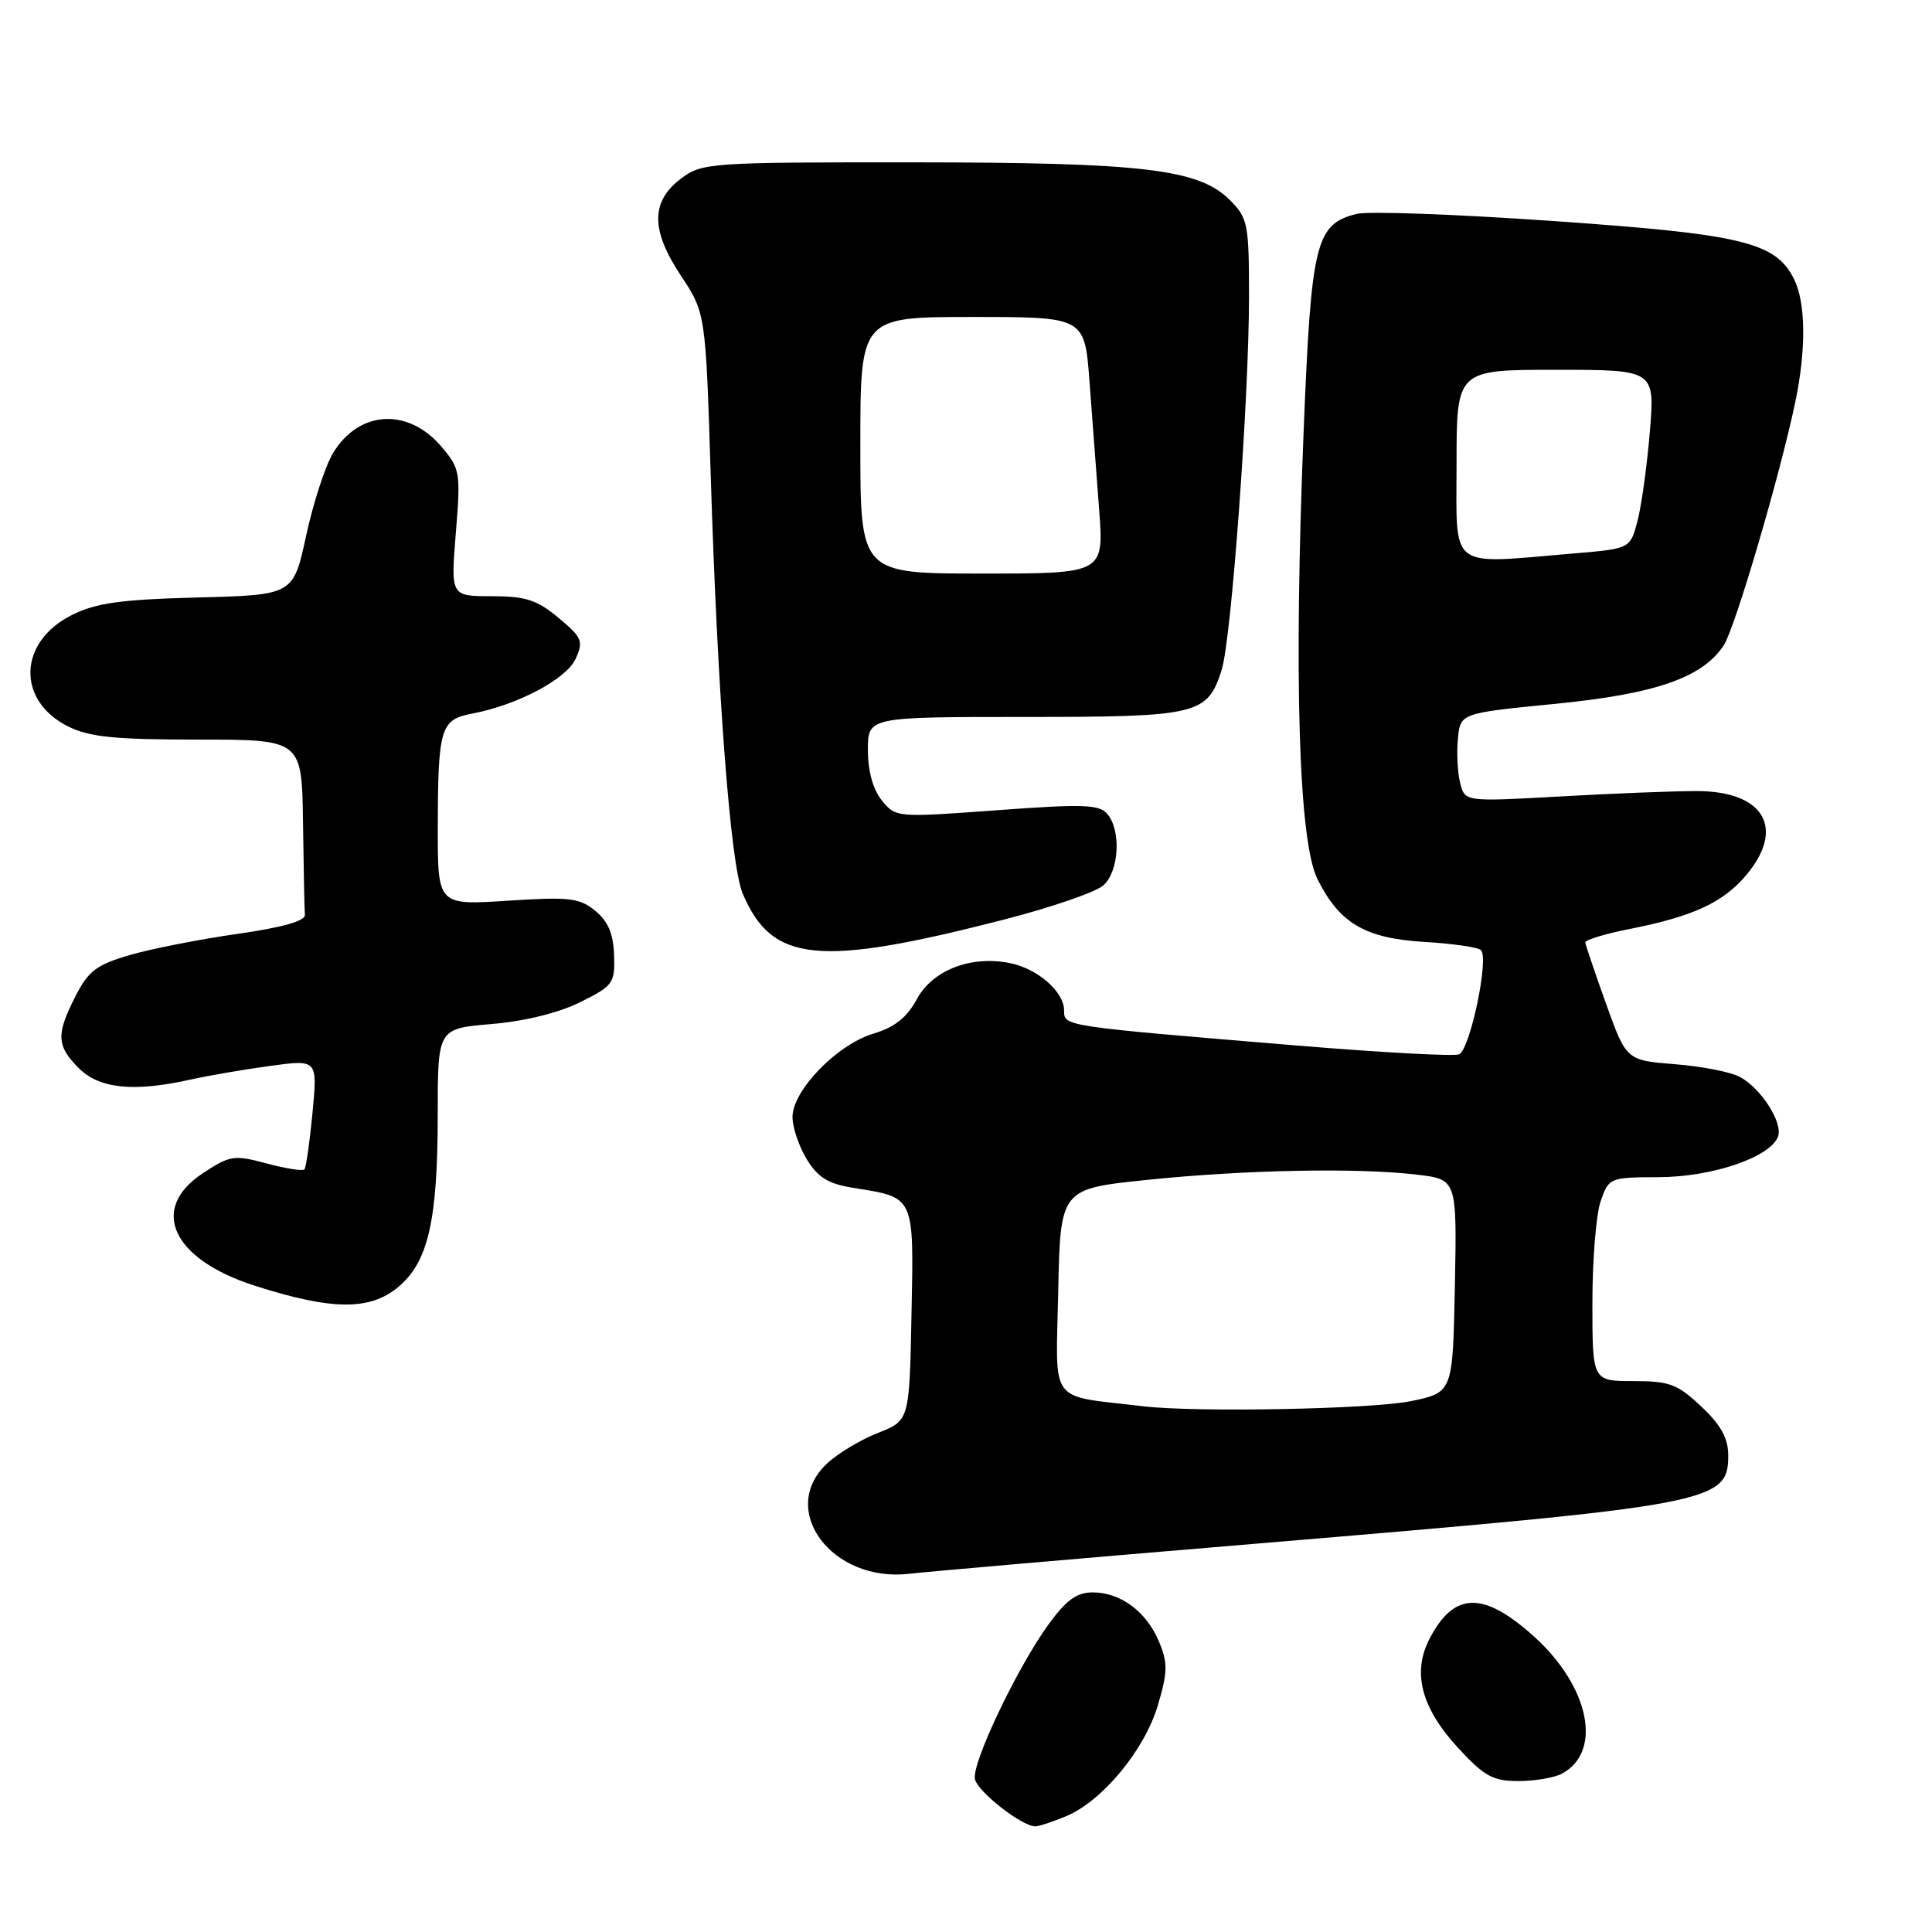 <?xml version="1.0" encoding="UTF-8" standalone="no"?>
<!DOCTYPE svg PUBLIC "-//W3C//DTD SVG 1.1//EN" "http://www.w3.org/Graphics/SVG/1.1/DTD/svg11.dtd" >
<svg xmlns="http://www.w3.org/2000/svg" xmlns:xlink="http://www.w3.org/1999/xlink" version="1.1" viewBox="0 0 256 256">
 <g >
 <path fill="currentColor"
d=" M 141.28 240.65 C 146.07 238.65 151.66 231.88 153.42 225.97 C 154.73 221.54 154.75 220.35 153.58 217.54 C 151.91 213.54 148.49 211.00 144.78 211.00 C 142.67 211.00 141.28 212.01 138.93 215.25 C 134.79 220.95 128.77 233.59 129.18 235.72 C 129.50 237.38 135.39 242.00 137.18 242.00 C 137.67 242.00 139.51 241.39 141.28 240.65 Z  M 206.96 235.02 C 212.38 232.12 210.63 223.49 203.27 216.85 C 196.56 210.80 192.66 210.89 189.42 217.15 C 187.10 221.63 188.33 226.31 193.19 231.59 C 196.67 235.37 197.82 236.00 201.19 236.00 C 203.36 236.00 205.95 235.56 206.96 235.02 Z  M 166.50 204.54 C 227.10 199.46 229.00 199.11 229.00 192.85 C 229.00 190.58 228.04 188.83 225.43 186.37 C 222.28 183.40 221.22 183.00 216.43 183.00 C 211.00 183.00 211.00 183.00 211.00 172.65 C 211.00 166.96 211.49 160.88 212.10 159.15 C 213.18 156.05 213.29 156.00 219.85 155.98 C 226.89 155.95 234.54 153.35 235.59 150.62 C 236.28 148.82 233.45 144.33 230.61 142.73 C 229.45 142.07 225.57 141.30 222.00 141.02 C 215.50 140.50 215.50 140.50 212.81 133.00 C 211.33 128.88 210.10 125.22 210.06 124.88 C 210.03 124.54 212.70 123.73 216.00 123.08 C 224.32 121.44 228.33 119.59 231.38 115.96 C 236.62 109.73 233.73 104.83 224.83 104.82 C 221.90 104.82 213.78 105.13 206.80 105.53 C 194.10 106.24 194.10 106.24 193.48 103.76 C 193.13 102.39 193.00 99.75 193.18 97.89 C 193.50 94.50 193.50 94.50 206.00 93.27 C 219.36 91.96 225.59 89.80 228.41 85.50 C 229.91 83.20 235.88 62.90 237.90 53.20 C 239.34 46.28 239.27 40.11 237.73 37.00 C 235.28 32.09 230.97 31.04 205.84 29.29 C 193.00 28.39 181.27 27.96 179.76 28.34 C 174.33 29.71 173.75 32.09 172.75 56.83 C 171.42 89.78 172.08 111.46 174.56 116.46 C 177.48 122.34 180.87 124.34 188.76 124.81 C 192.47 125.03 195.83 125.51 196.23 125.89 C 197.35 126.92 194.78 139.15 193.32 139.71 C 192.61 139.98 183.13 139.47 172.26 138.57 C 140.74 135.96 141.00 136.00 141.00 133.91 C 141.00 131.41 137.51 128.35 133.80 127.61 C 128.63 126.58 123.56 128.55 121.49 132.39 C 120.17 134.83 118.55 136.12 115.71 136.97 C 110.92 138.40 105.01 144.50 105.01 148.00 C 105.01 149.38 105.86 151.90 106.90 153.61 C 108.37 156.02 109.74 156.86 113.02 157.39 C 121.27 158.71 121.09 158.32 120.78 174.17 C 120.50 188.24 120.50 188.24 116.33 189.87 C 114.04 190.77 111.00 192.59 109.58 193.93 C 103.02 200.08 110.25 209.74 120.50 208.53 C 122.70 208.27 143.40 206.47 166.50 204.54 Z  M 52.80 170.51 C 56.75 167.19 58.00 161.70 58.00 147.70 C 58.00 136.29 58.00 136.29 65.12 135.69 C 69.50 135.33 74.02 134.21 76.87 132.80 C 81.26 130.62 81.49 130.29 81.37 126.56 C 81.27 123.72 80.57 122.07 78.87 120.68 C 76.77 118.97 75.44 118.82 67.25 119.35 C 58.00 119.95 58.00 119.95 58.01 109.72 C 58.03 96.47 58.37 95.34 62.55 94.56 C 68.53 93.43 75.05 89.99 76.27 87.30 C 77.34 84.96 77.14 84.48 74.01 81.87 C 71.16 79.49 69.66 79.00 65.15 79.00 C 59.72 79.00 59.72 79.00 60.40 70.63 C 61.05 62.64 60.97 62.11 58.55 59.25 C 54.12 53.98 47.59 54.33 44.14 60.02 C 43.11 61.70 41.51 66.63 40.57 70.96 C 38.87 78.84 38.87 78.84 26.18 79.17 C 15.95 79.44 12.73 79.89 9.51 81.50 C 2.42 85.05 2.16 92.81 9.01 96.25 C 11.83 97.66 15.16 98.00 26.25 98.00 C 40.00 98.00 40.00 98.00 40.15 109.00 C 40.23 115.05 40.34 120.55 40.40 121.23 C 40.47 122.03 37.38 122.90 31.50 123.74 C 26.55 124.44 20.14 125.70 17.26 126.53 C 12.79 127.83 11.72 128.64 10.01 131.99 C 7.41 137.08 7.48 138.57 10.45 141.55 C 13.17 144.26 17.72 144.73 25.24 143.05 C 27.58 142.53 32.33 141.71 35.79 141.24 C 42.08 140.38 42.08 140.38 41.41 147.44 C 41.04 151.32 40.56 154.70 40.34 154.95 C 40.12 155.20 37.86 154.84 35.32 154.16 C 30.99 153.00 30.47 153.09 26.85 155.48 C 19.73 160.19 22.81 166.85 33.72 170.35 C 43.96 173.64 49.03 173.69 52.80 170.51 Z  M 132.96 121.87 C 139.27 120.25 145.23 118.20 146.21 117.31 C 148.28 115.44 148.58 110.08 146.75 107.88 C 145.67 106.59 143.63 106.51 132.10 107.36 C 118.79 108.34 118.69 108.33 116.85 106.06 C 115.68 104.62 115.00 102.17 115.00 99.39 C 115.00 95.00 115.00 95.00 135.78 95.00 C 158.78 95.00 159.99 94.71 161.88 88.75 C 163.17 84.66 165.50 52.86 165.50 39.27 C 165.50 29.68 165.34 28.89 162.99 26.53 C 158.85 22.39 151.56 21.53 120.82 21.51 C 94.26 21.50 93.03 21.58 90.32 23.60 C 86.22 26.65 86.19 30.43 90.20 36.49 C 93.50 41.47 93.50 41.47 94.18 63.17 C 95.08 92.13 96.80 114.60 98.41 118.40 C 102.29 127.56 108.41 128.17 132.96 121.87 Z  M 151.50 186.34 C 138.77 184.82 139.91 186.36 140.22 171.20 C 140.50 157.53 140.50 157.53 152.00 156.34 C 164.99 155.00 179.94 154.71 187.78 155.65 C 193.05 156.28 193.05 156.28 192.78 170.39 C 192.50 184.50 192.50 184.50 187.00 185.65 C 181.93 186.72 158.46 187.17 151.50 186.34 Z  M 193.00 61.50 C 193.00 49.00 193.00 49.00 206.14 49.00 C 219.29 49.00 219.29 49.00 218.61 57.25 C 218.23 61.79 217.49 67.12 216.96 69.10 C 216.00 72.71 216.00 72.71 208.35 73.35 C 191.77 74.75 193.00 75.70 193.00 61.50 Z  M 114.00 59.00 C 114.00 42.00 114.00 42.00 128.86 42.00 C 143.72 42.00 143.72 42.00 144.36 50.50 C 144.71 55.17 145.29 62.83 145.64 67.50 C 146.28 76.00 146.28 76.00 130.14 76.00 C 114.00 76.00 114.00 76.00 114.00 59.00 Z "/>
</g>
</svg>